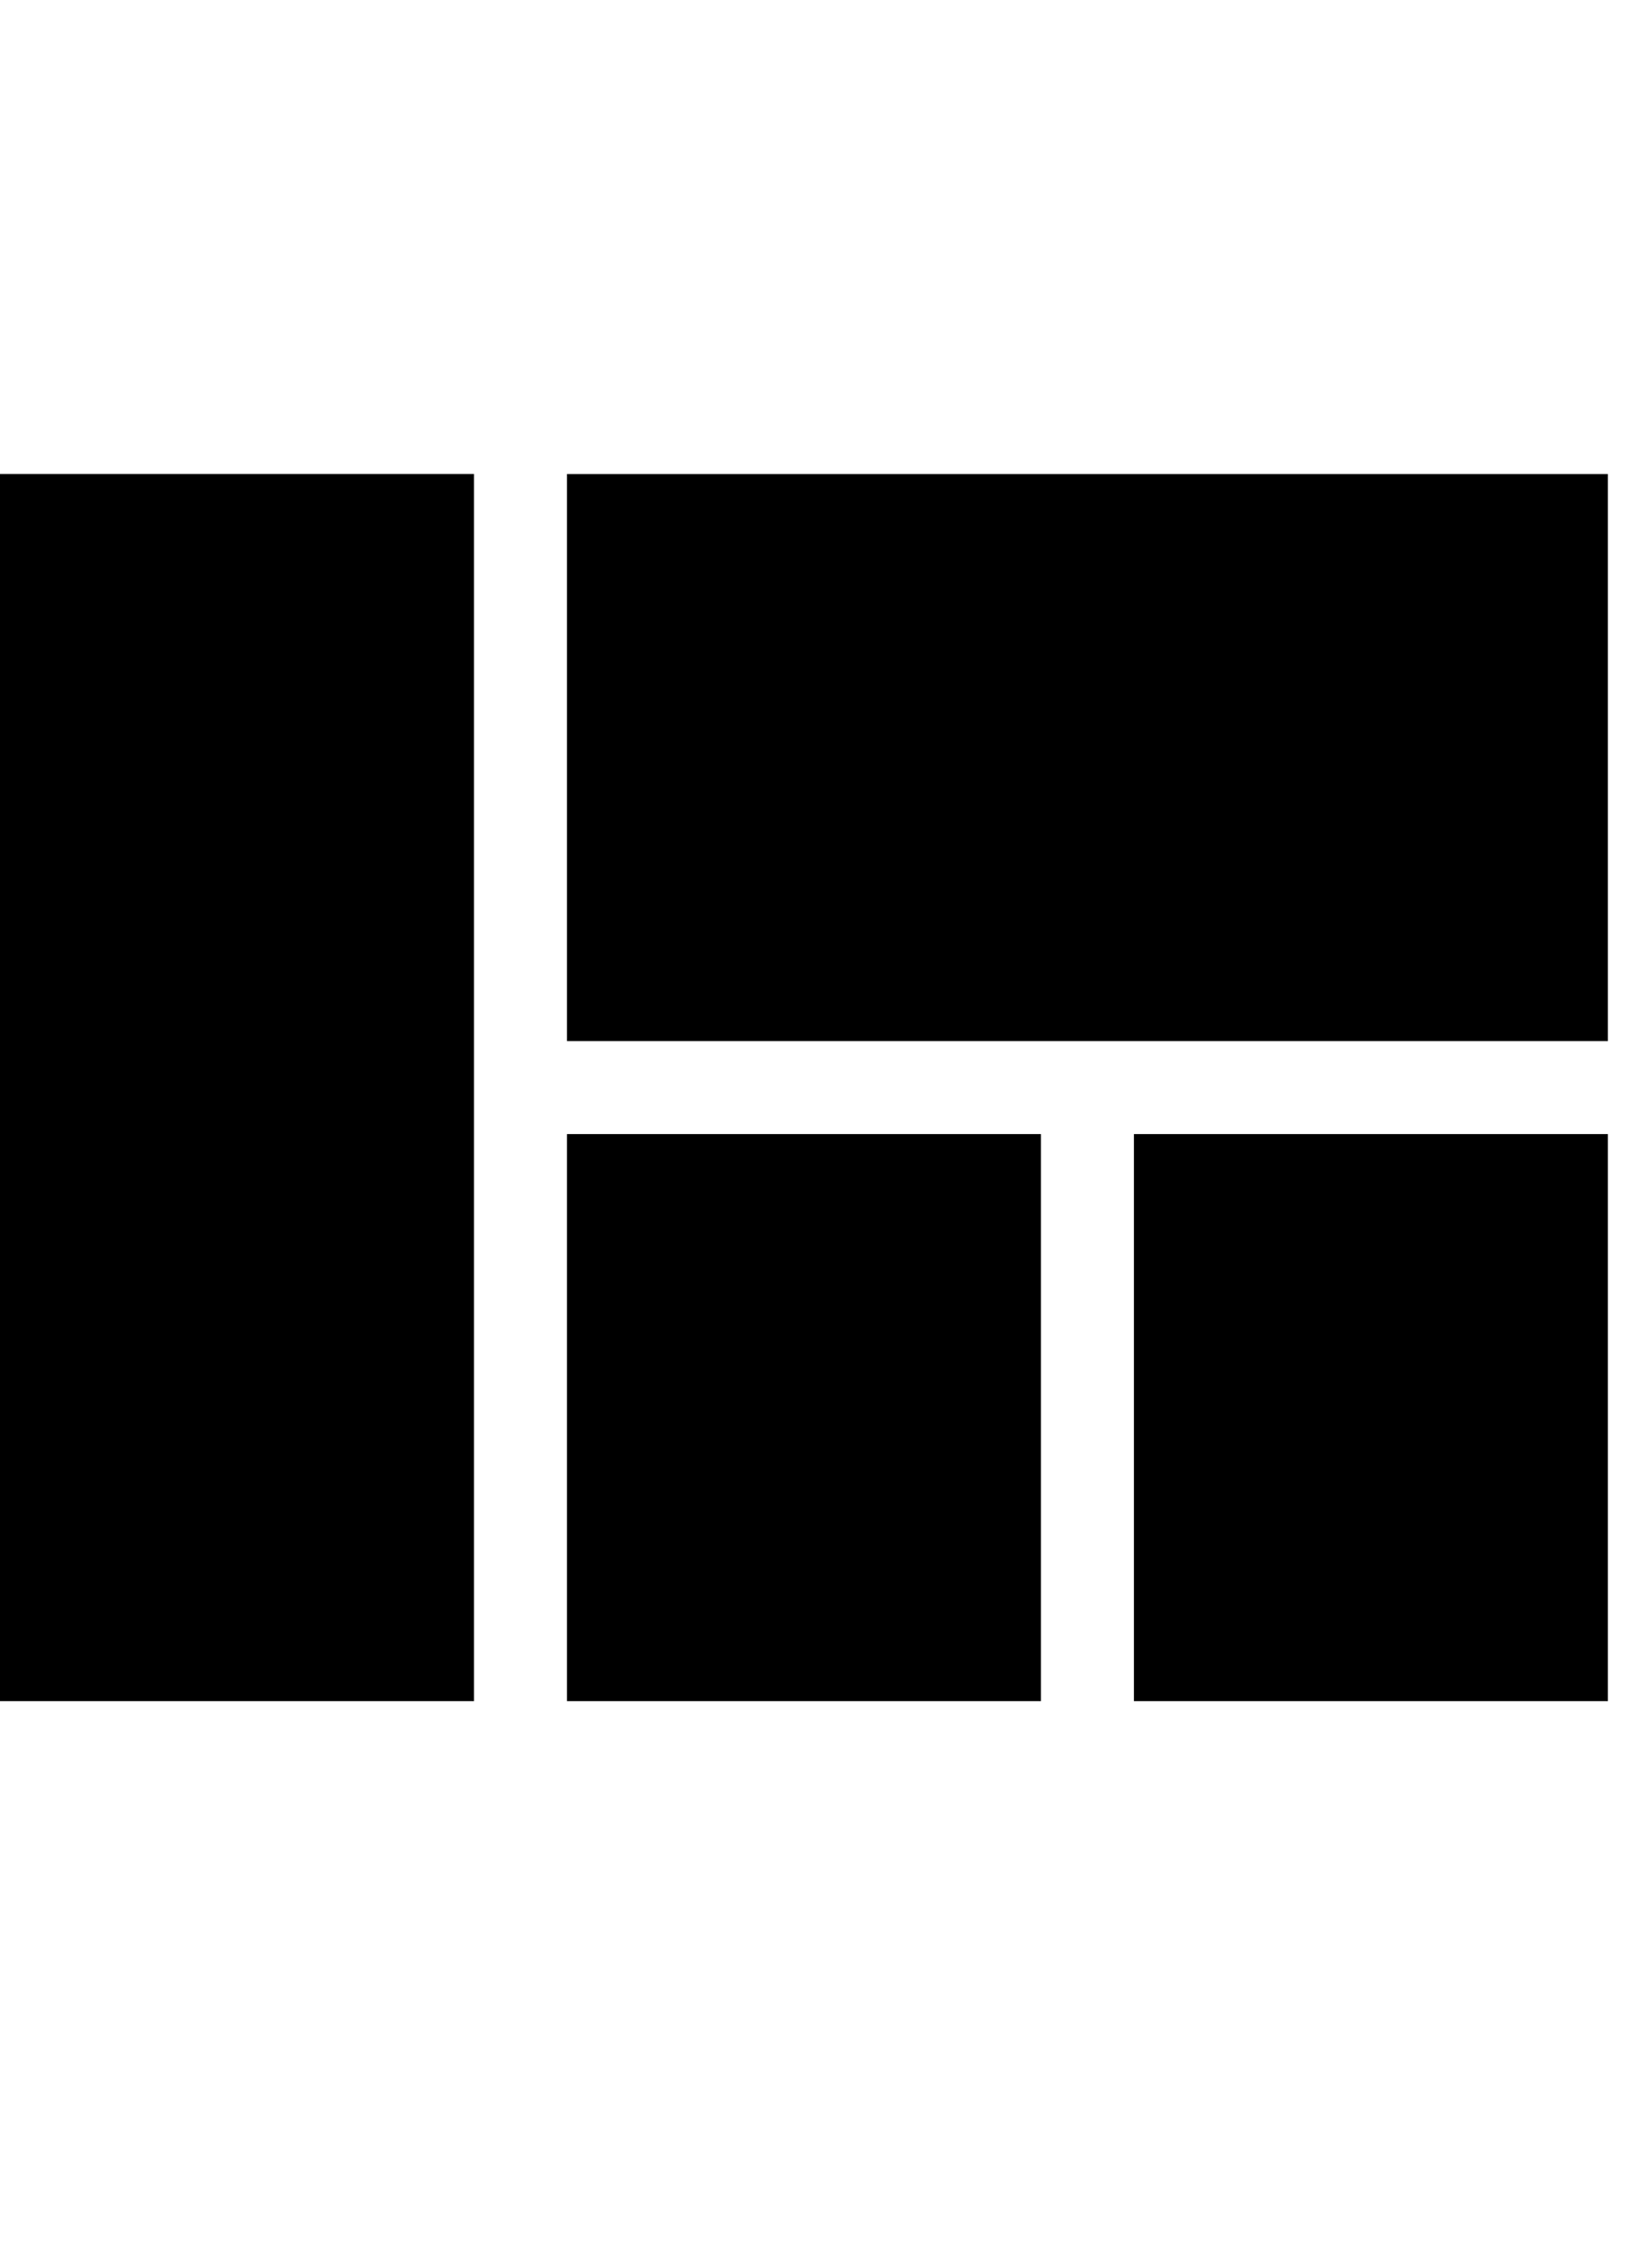 <!-- Generated by IcoMoon.io -->
<svg version="1.1" xmlns="http://www.w3.org/2000/svg" width="23" height="32" viewBox="0 0 23 32">
<title>view-quilt</title>
<path d="M8 24v-8h6.688v8h-6.688zM0 24v-17.313h6.688v17.313h-6.688zM16 24v-8h6.688v8h-6.688zM8 6.688h14.688v8h-14.688v-8z"></path>
</svg>
